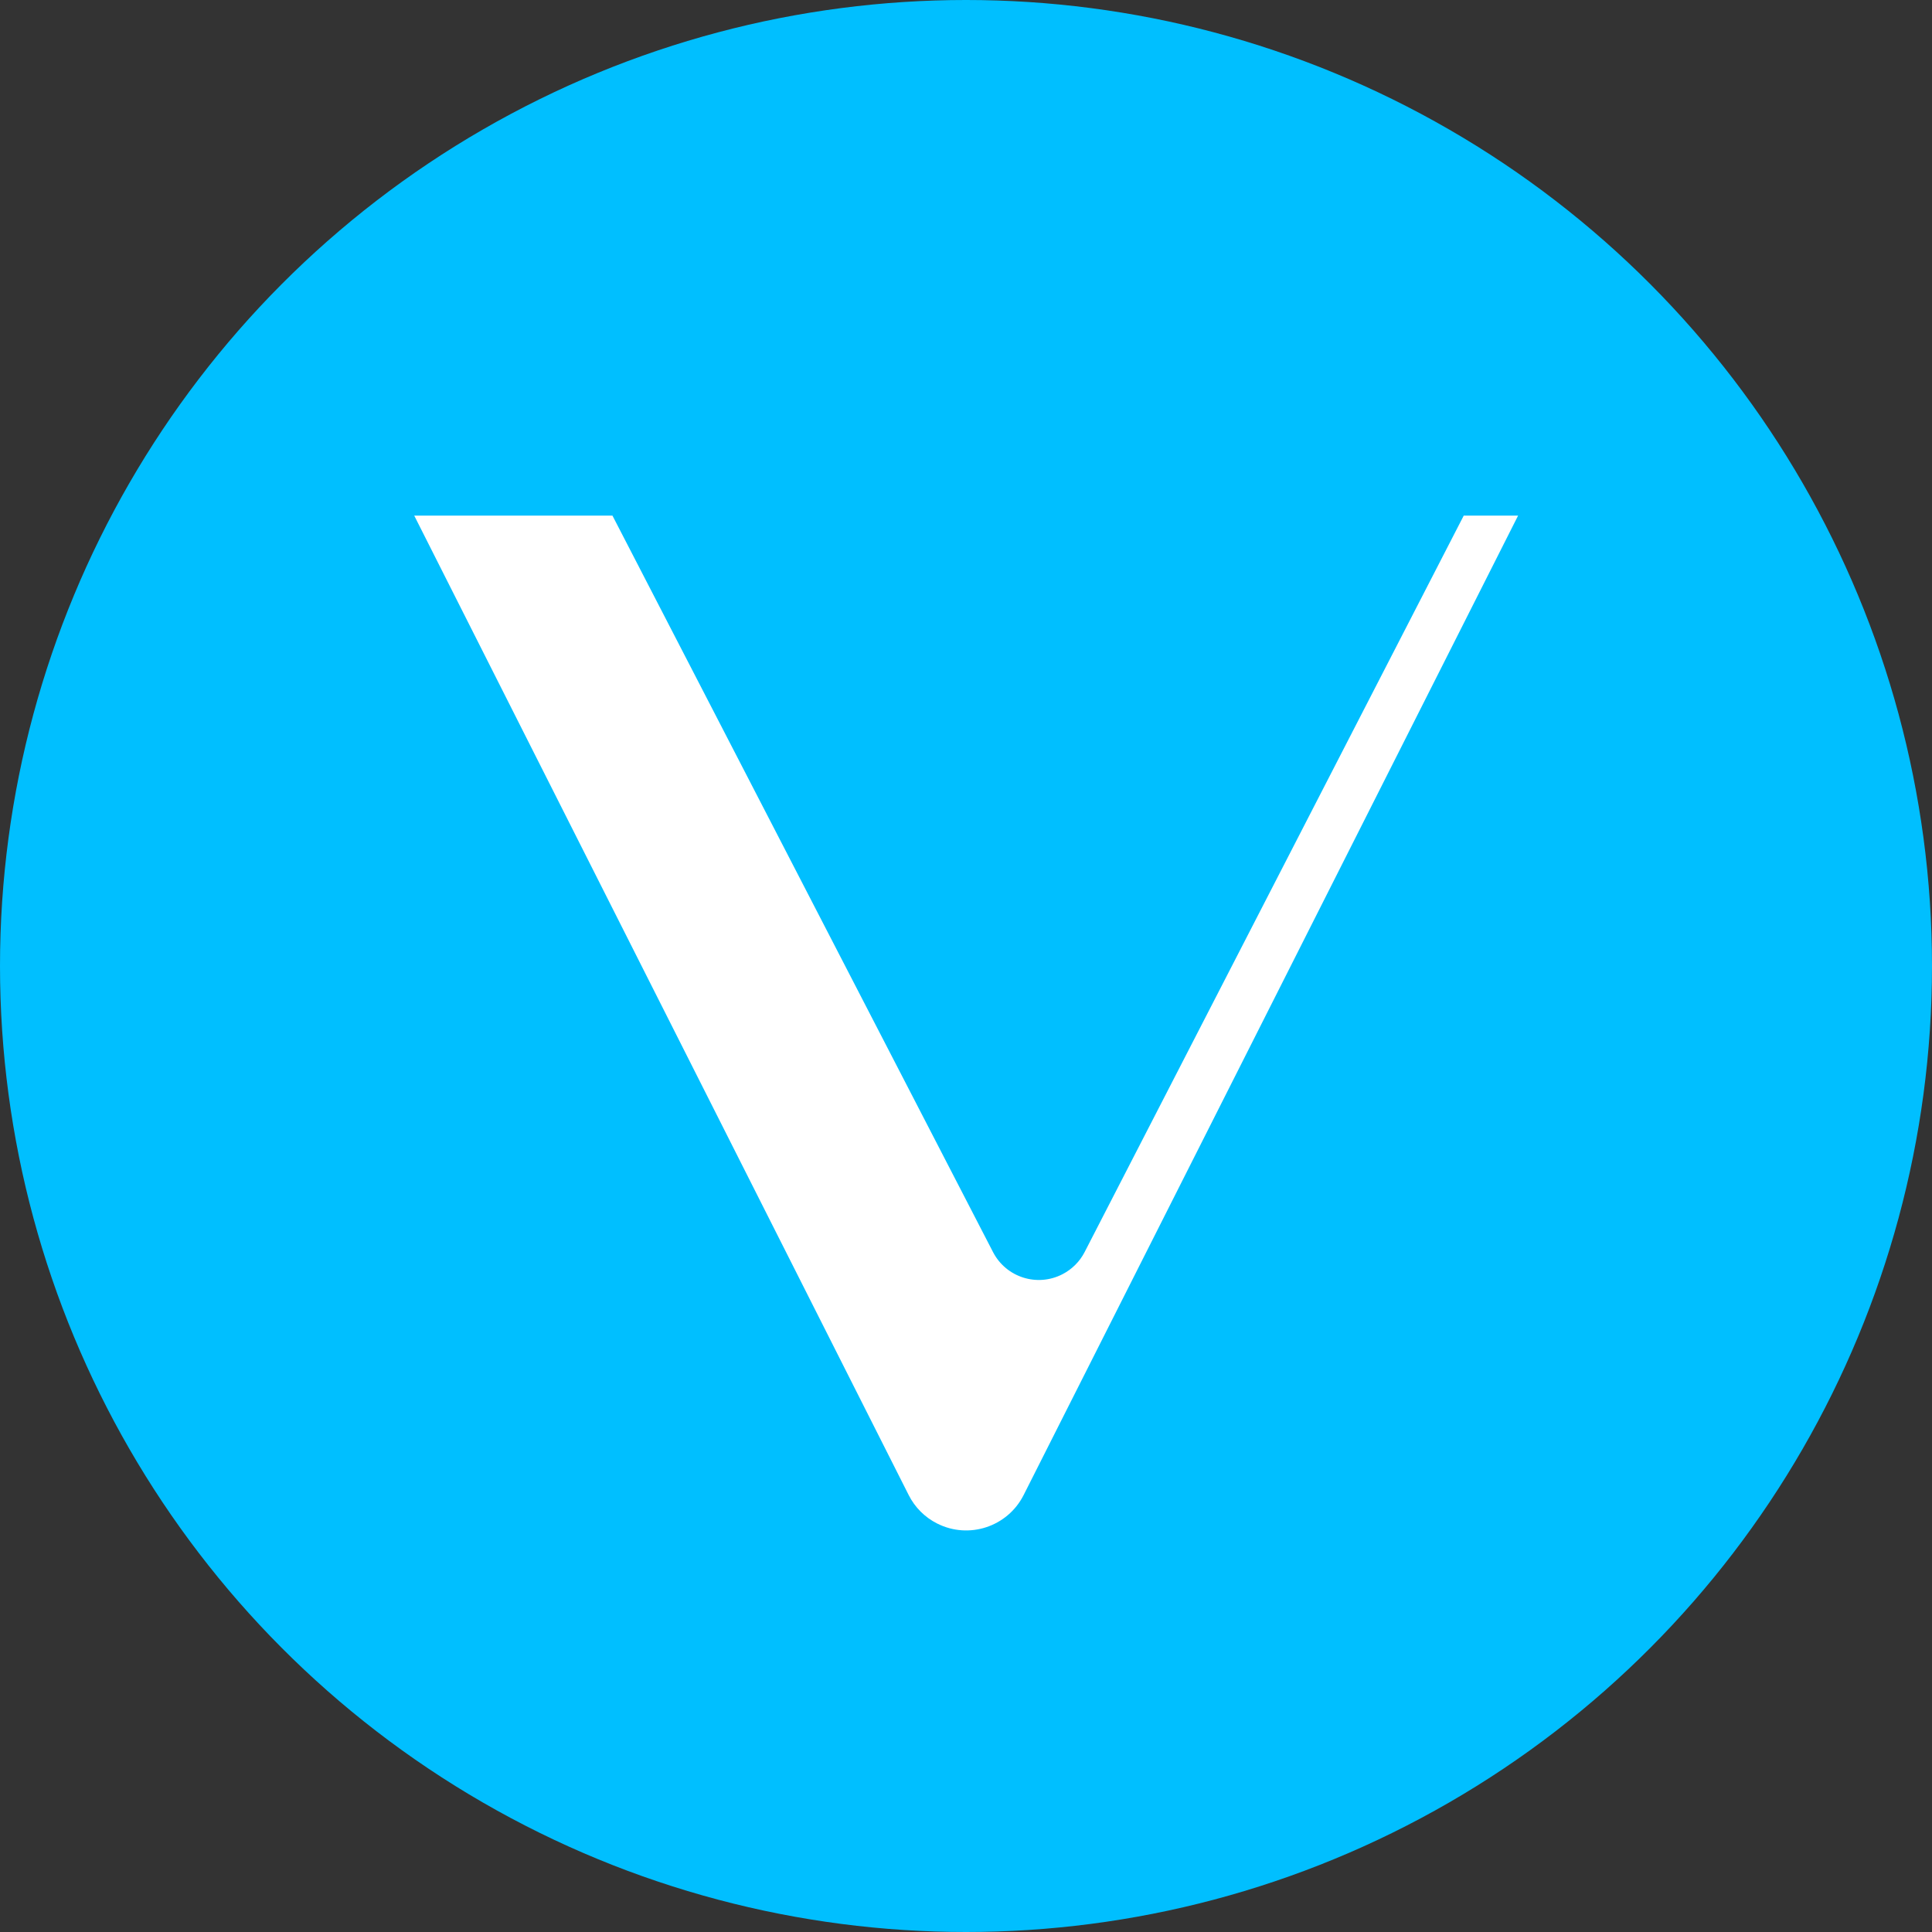 <?xml version="1.0" encoding="UTF-8"?>
<svg width="30px" height="30px" viewBox="0 0 30 30" version="1.1" xmlns="http://www.w3.org/2000/svg" xmlns:xlink="http://www.w3.org/1999/xlink">
    <rect x="0" y="0" width="30" height="30" fill="#333333" stroke="none"/>
    <title>ic-vet</title>
    <g id="ic-vet" stroke="none" stroke-width="1" fill="none" fill-rule="evenodd">
        <g id="编组">
            <circle id="椭圆形备份" fill="#00BFFF" fill-rule="nonzero" cx="15" cy="15" r="15"></circle>
            <path d="M6.432,8.006 L9.51,8.006 L15.42,19.443 C15.623,19.835 16.105,19.989 16.498,19.786 C16.645,19.71 16.766,19.59 16.842,19.442 L22.729,8.006 L22.729,8.006 L23.573,8.006 L15.895,23.215 C15.646,23.708 15.045,23.906 14.552,23.657 C14.361,23.561 14.206,23.406 14.11,23.215 L6.432,8.006 L6.432,8.006 Z" id="路径-2" fill="#FFFFFF"></path>
        </g>
    </g>
</svg>
